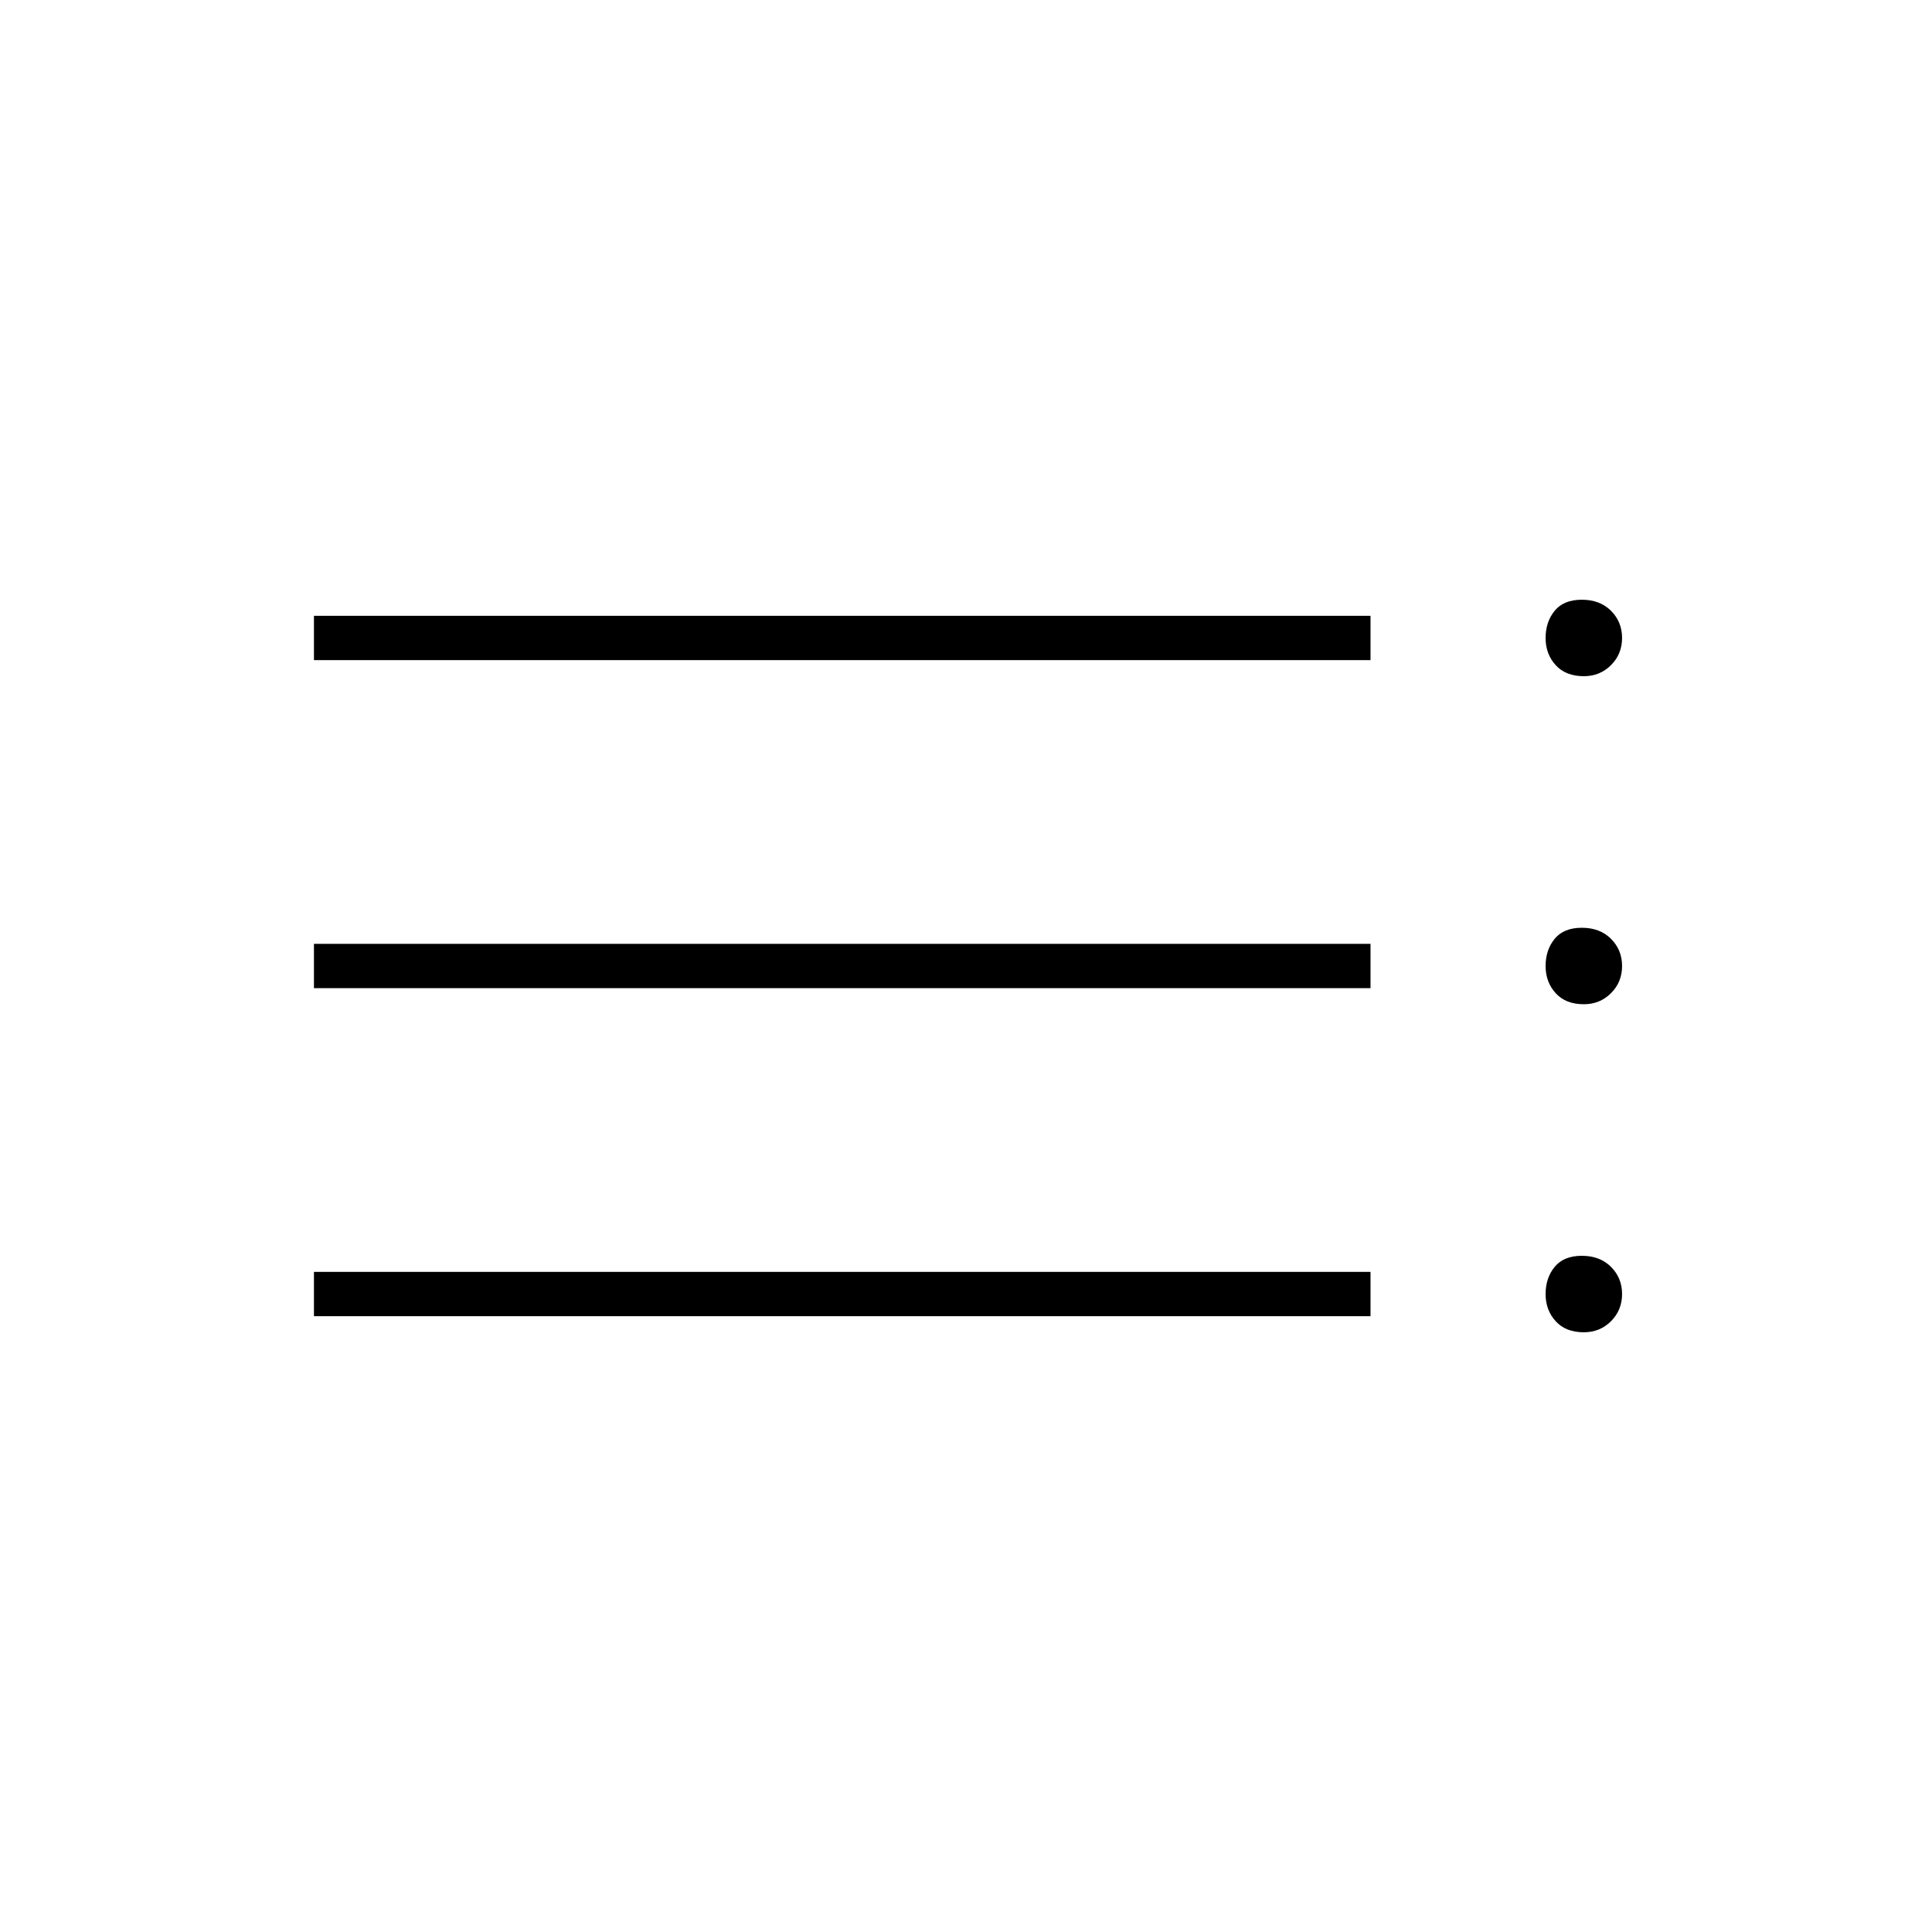 <svg xmlns="http://www.w3.org/2000/svg" height="48" width="48"><path d="M7.8 16.4V15.3H34.05V16.4ZM7.8 24.55V23.45H34.05V24.55ZM7.8 32.7V31.6H34.05V32.7ZM39.35 33.1Q38.9 33.1 38.65 32.825Q38.4 32.55 38.4 32.15Q38.4 31.75 38.625 31.475Q38.85 31.2 39.3 31.2Q39.75 31.2 40.025 31.475Q40.3 31.75 40.3 32.15Q40.3 32.55 40.025 32.825Q39.75 33.1 39.35 33.1ZM39.35 16.8Q38.9 16.8 38.65 16.525Q38.4 16.25 38.4 15.85Q38.4 15.45 38.625 15.175Q38.85 14.9 39.3 14.9Q39.75 14.9 40.025 15.175Q40.3 15.45 40.3 15.85Q40.3 16.25 40.025 16.525Q39.75 16.8 39.35 16.8ZM39.35 24.95Q38.9 24.95 38.65 24.675Q38.4 24.4 38.4 24Q38.4 23.6 38.625 23.325Q38.85 23.05 39.3 23.05Q39.75 23.05 40.025 23.325Q40.3 23.6 40.3 24Q40.3 24.4 40.025 24.675Q39.75 24.95 39.35 24.95Z"/></svg>